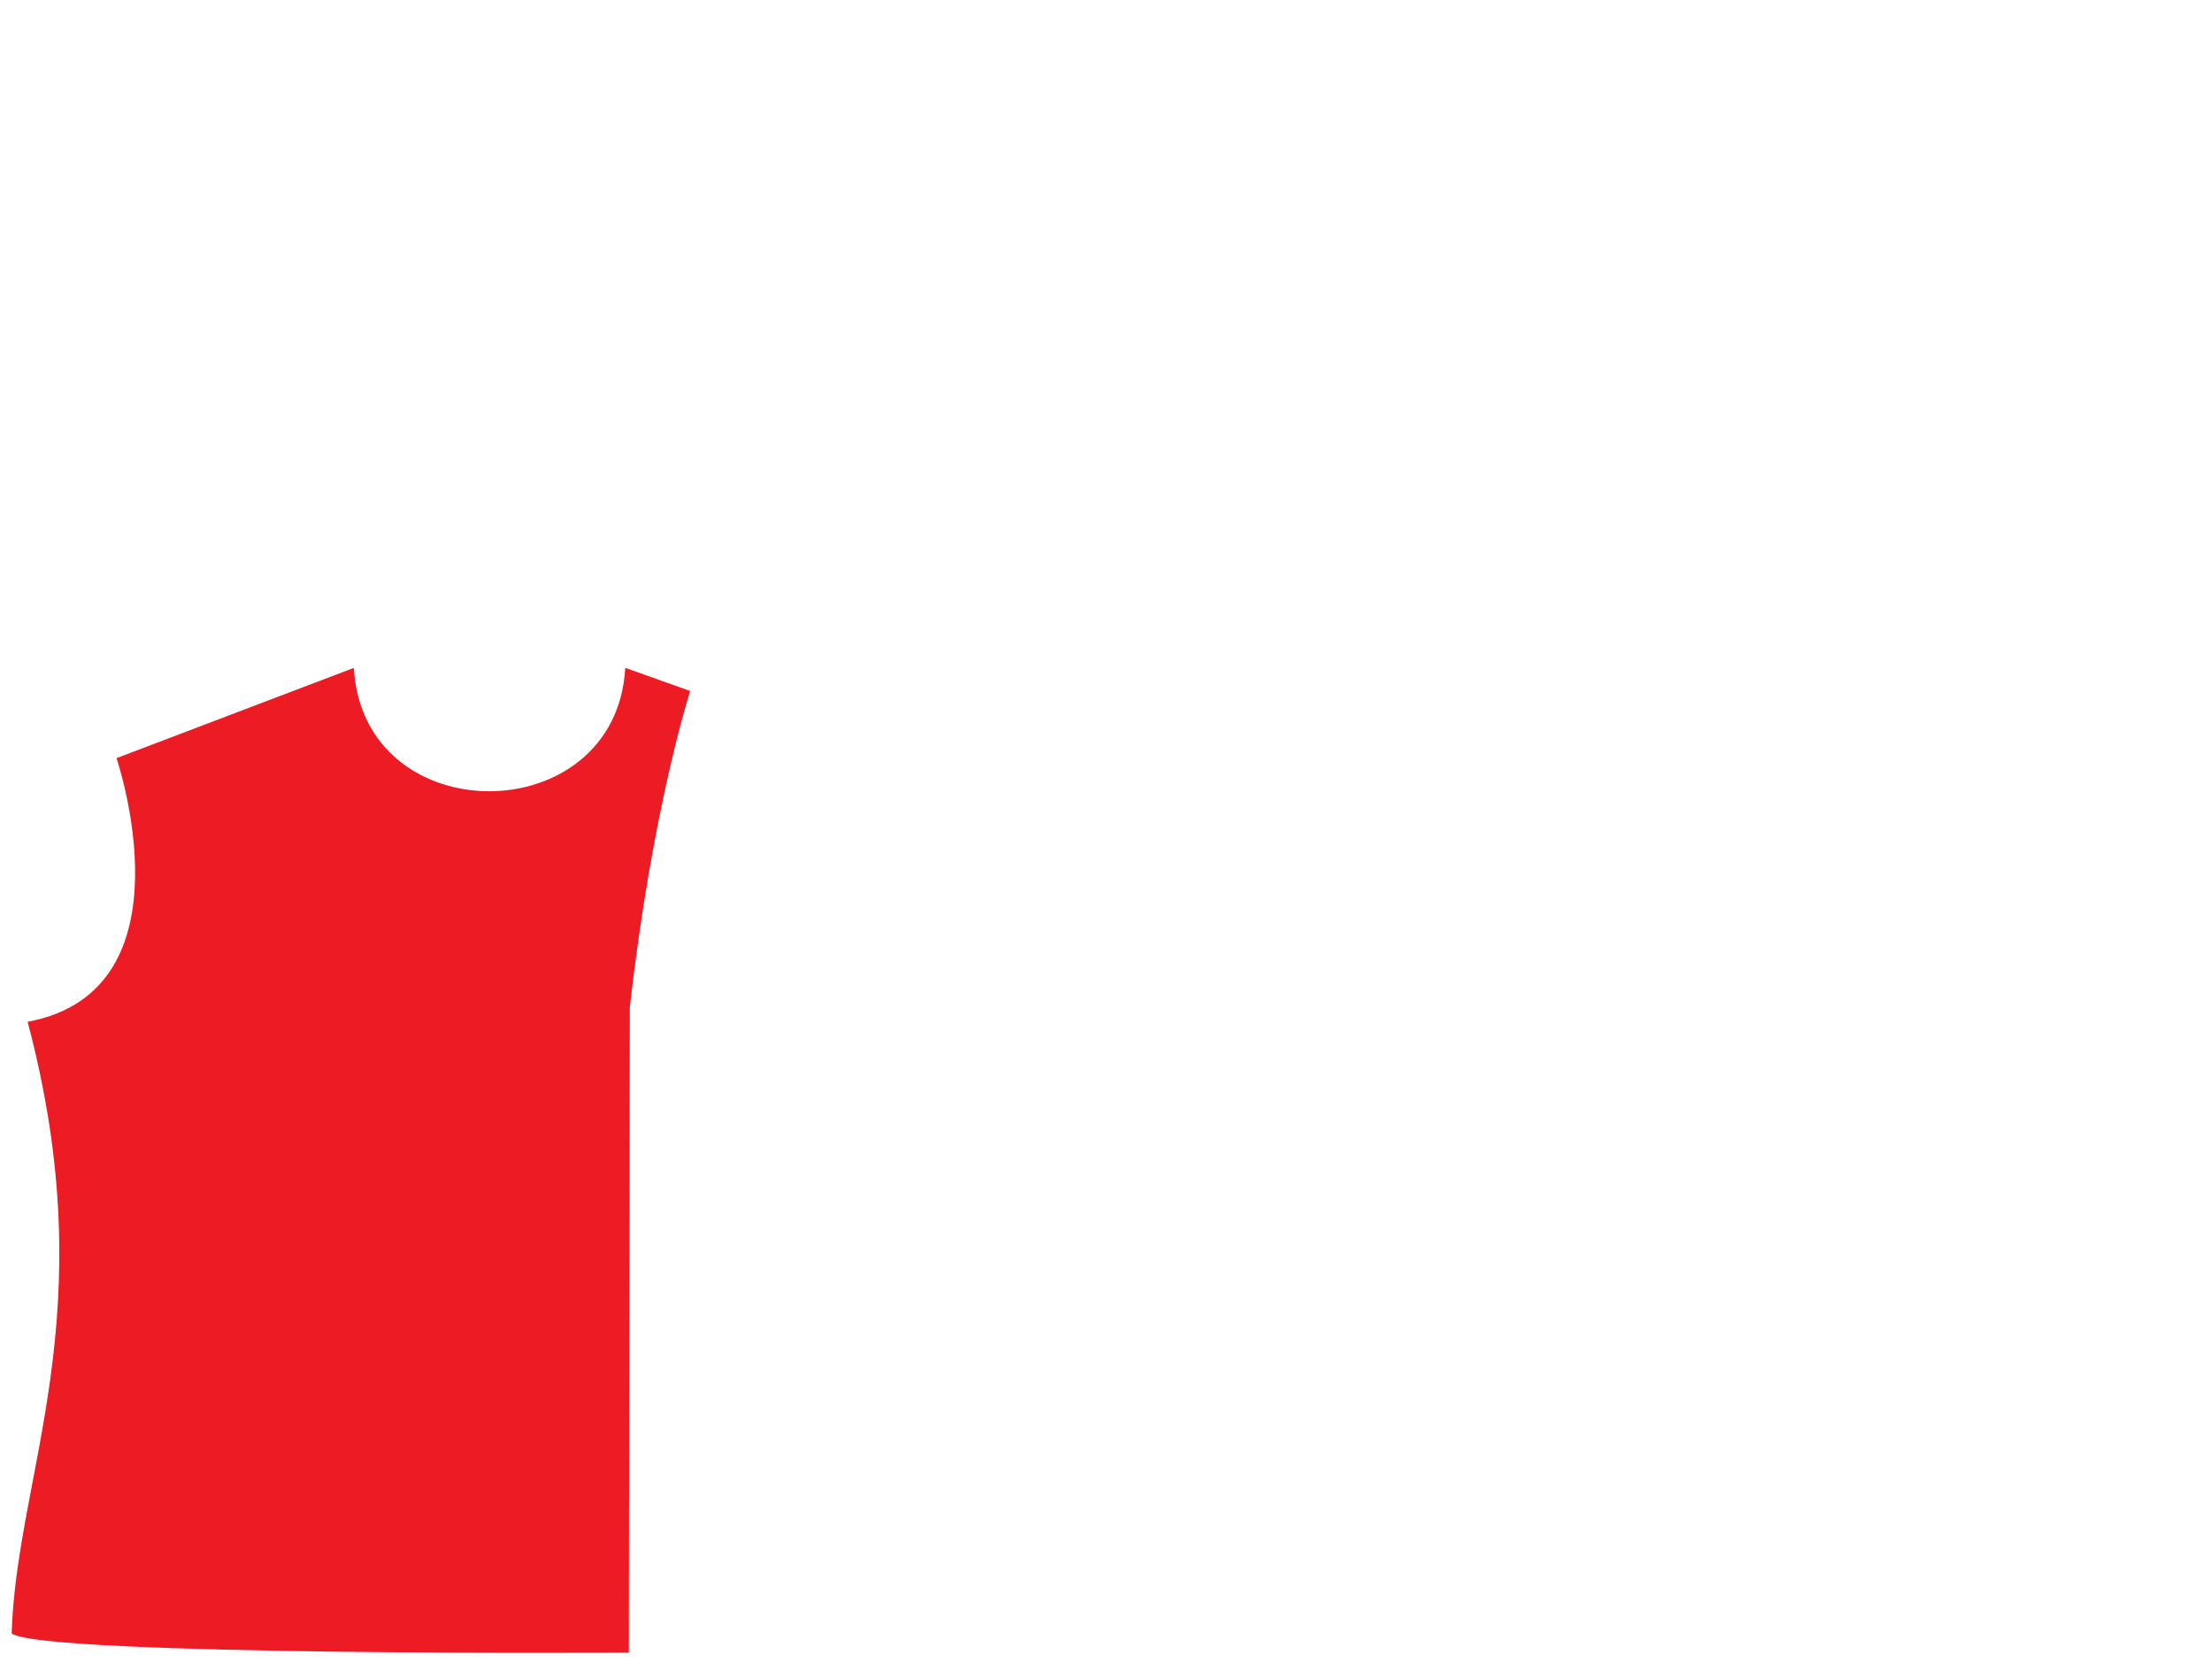 <?xml version="1.0" encoding="utf-8"?>
<!-- Generator: Adobe Illustrator 16.0.0, SVG Export Plug-In . SVG Version: 6.00 Build 0)  -->
<!DOCTYPE svg PUBLIC "-//W3C//DTD SVG 1.1//EN" "http://www.w3.org/Graphics/SVG/1.1/DTD/svg11.dtd">
<svg version="1.1" id="Layer_2" xmlns="http://www.w3.org/2000/svg" xmlns:xlink="http://www.w3.org/1999/xlink" x="0px" y="0px"
	 width="547px" height="411px" viewBox="0 0 547 411" enable-background="new 0 0 547 411" xml:space="preserve">
<path fill="#ED1C24" d="M155.5,408.583c0,0-144.125,0.917-152.625-4.708C4.125,363.875,26,325,6.833,252.626
	C48.375,244.875,28.812,187.438,28.812,187.438L87.5,165.125c2.25,40.792,64.833,40.542,67.125,0l16.042,5.708
	c0,0-9.333,28.833-14.917,78.167L155.5,408.583z"/>
	<rect display="none" fill="#ED1C24" width="547px" height="411px"/>
</svg>
